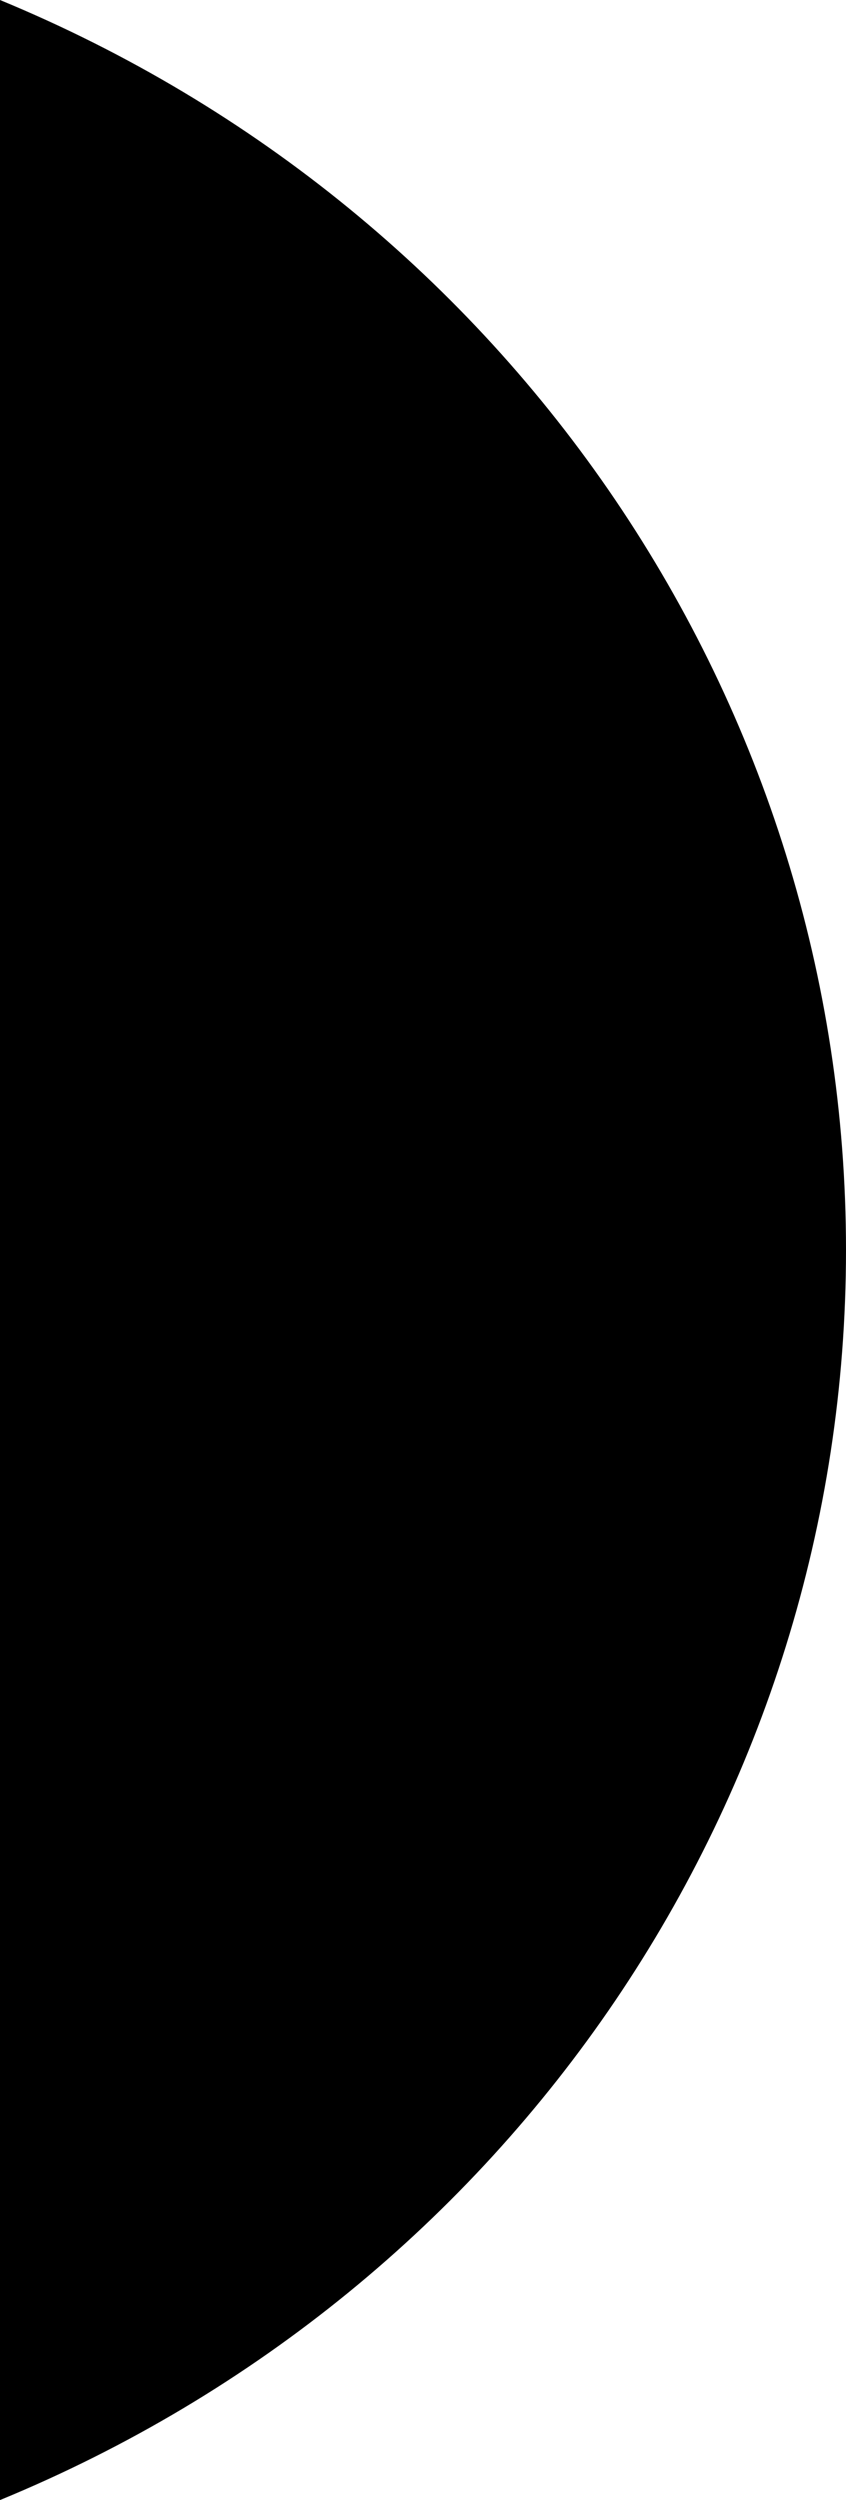<svg 
          width="1.315" 
          height="3.882" fill="none" 
          xmlns="http://www.w3.org/2000/svg">
          <path d="M 0 0 L 0 3.882 C 0.797 3.554 1.315 2.789 1.315 1.941 C 1.315 1.094 0.797 0.329 0 0 Z" fill="rgb(0,0,0)"/>
        </svg>